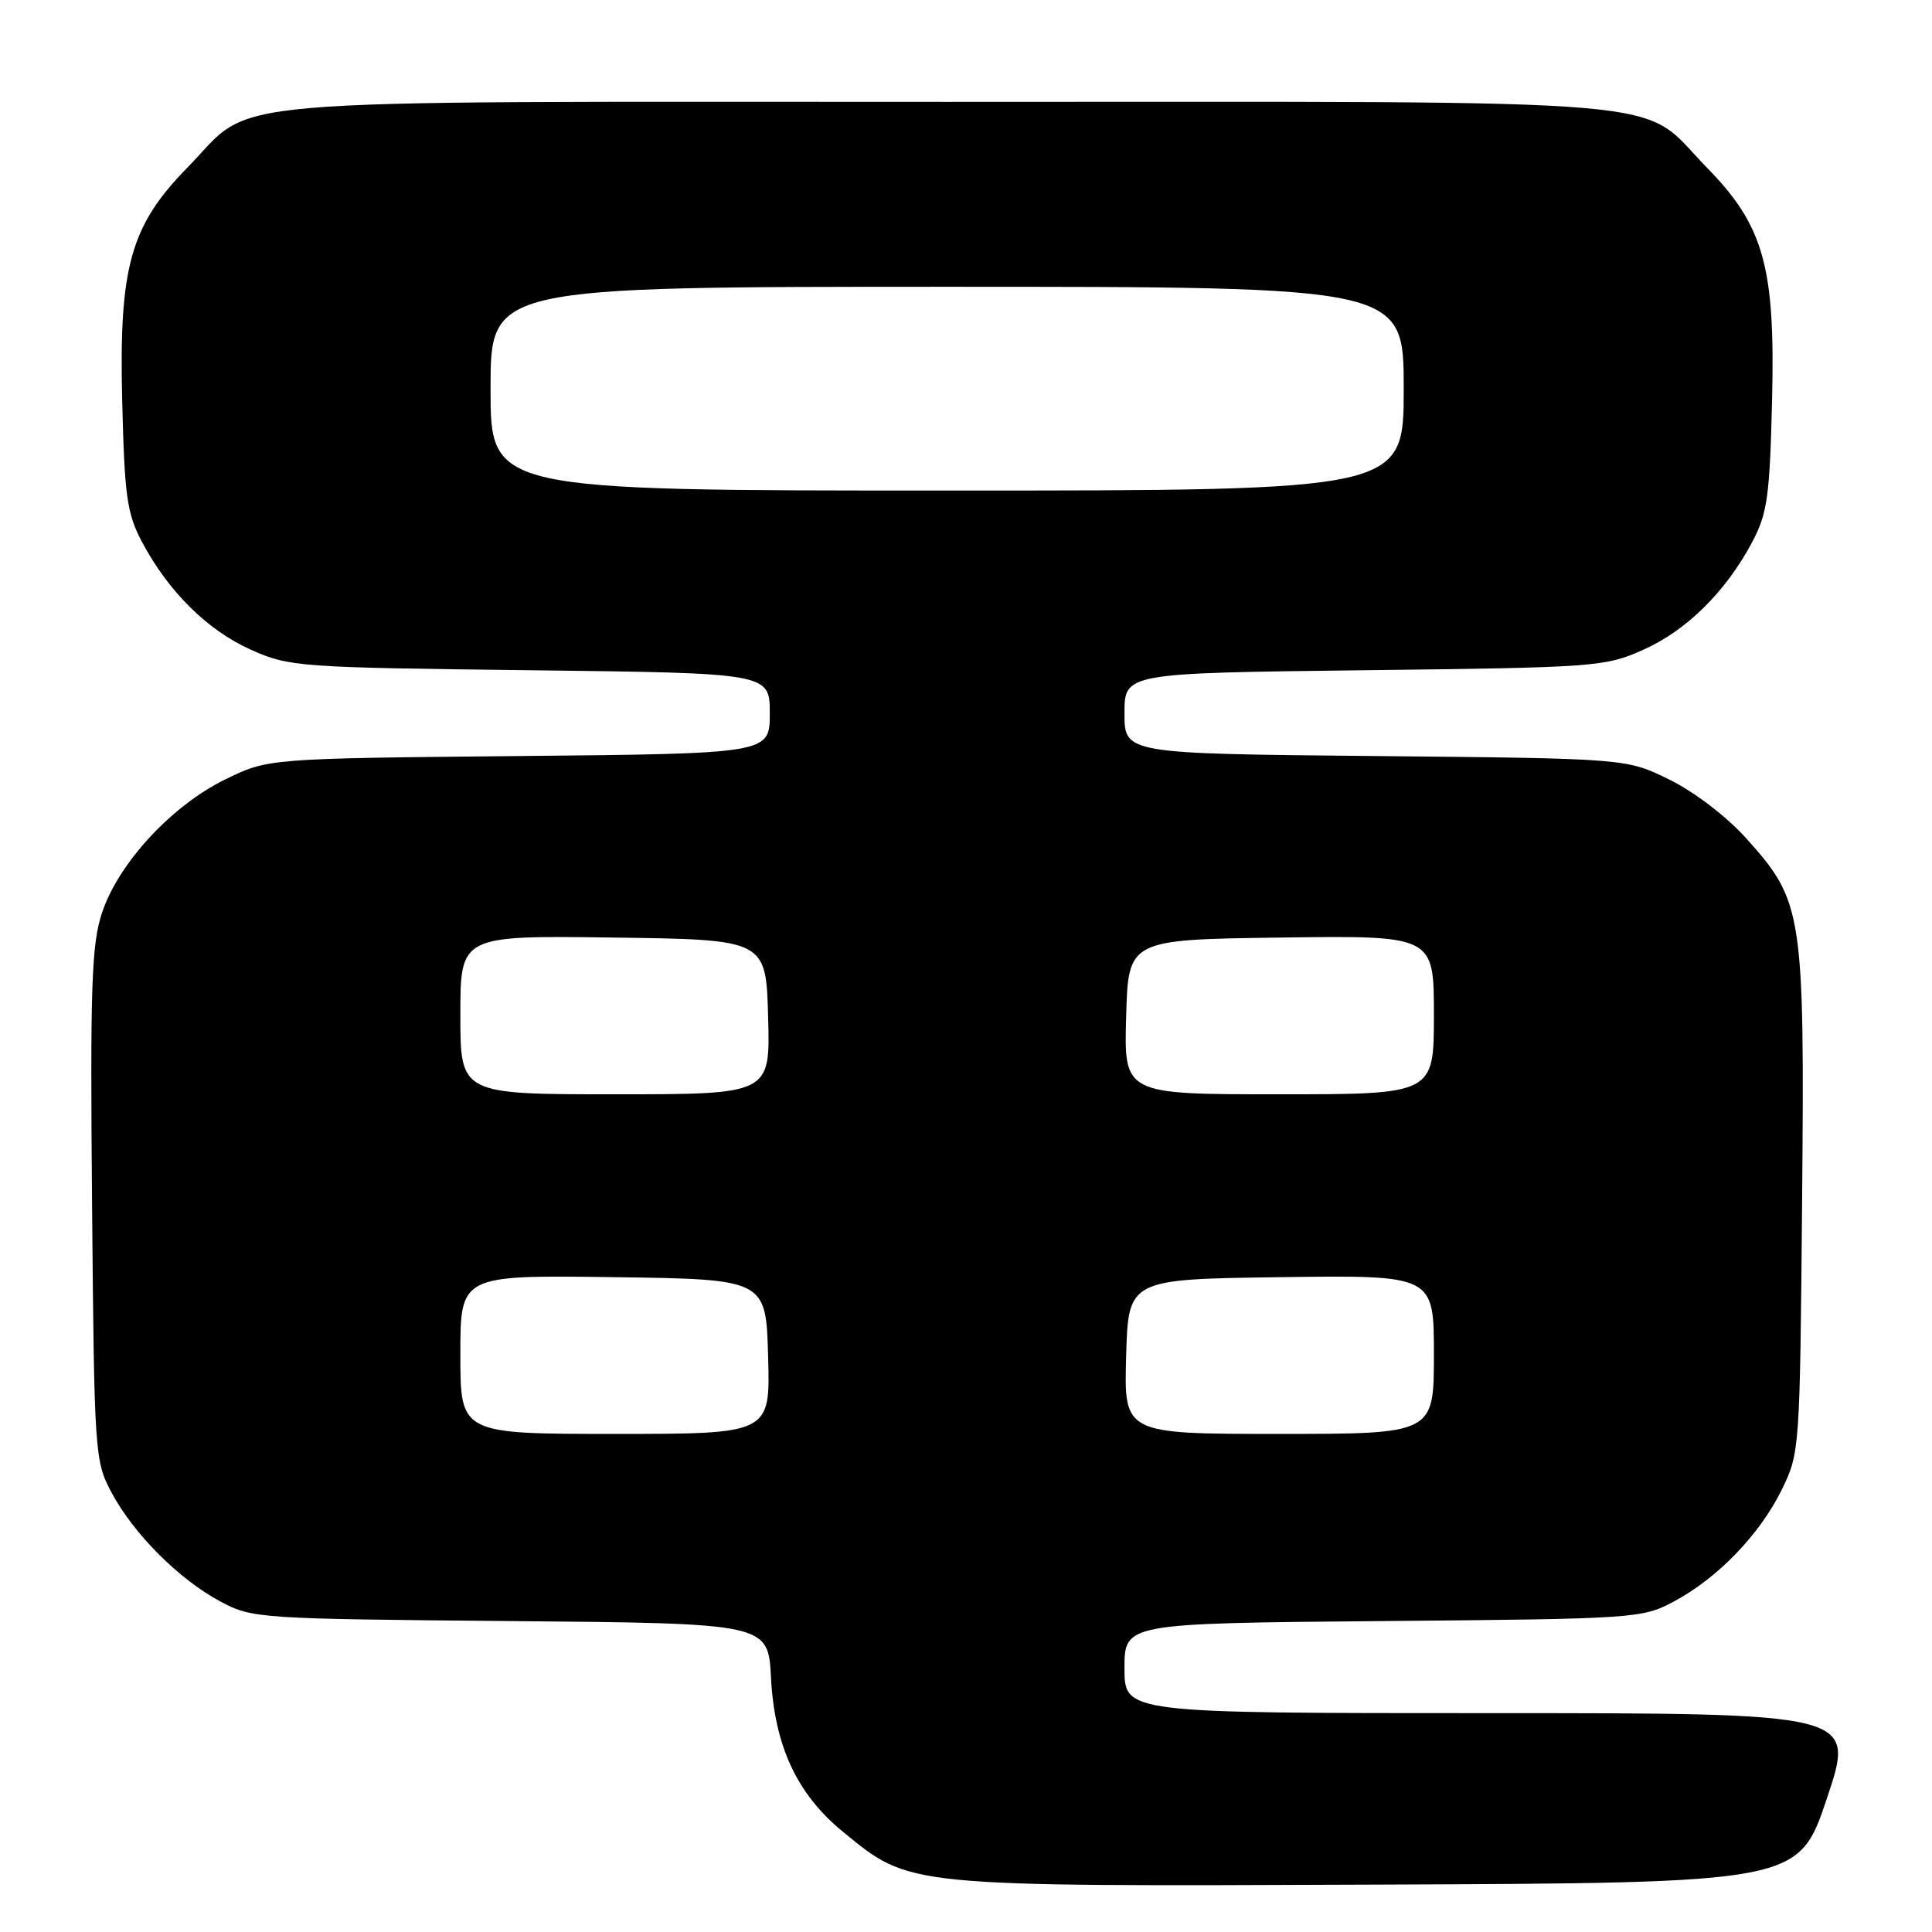 <?xml version="1.0" encoding="UTF-8" standalone="no"?>
<!DOCTYPE svg PUBLIC "-//W3C//DTD SVG 1.1//EN" "http://www.w3.org/Graphics/SVG/1.1/DTD/svg11.dtd" >
<svg xmlns="http://www.w3.org/2000/svg" xmlns:xlink="http://www.w3.org/1999/xlink" version="1.1" viewBox="0 0 256 256">
 <g >
 <path fill="currentColor"
d=" M 242.09 238.25 C 245.85 227.00 245.85 227.00 197.43 227.00 C 149.00 227.00 149.00 227.00 149.00 221.05 C 149.00 215.10 149.00 215.10 183.25 214.80 C 216.75 214.51 217.59 214.45 221.79 212.21 C 227.61 209.10 233.15 203.36 236.08 197.42 C 238.47 192.55 238.50 192.14 238.79 159.12 C 239.12 120.87 238.90 119.44 231.38 111.08 C 228.79 108.20 224.50 104.92 221.20 103.30 C 215.50 100.50 215.50 100.50 182.25 100.18 C 149.00 99.86 149.00 99.86 149.00 94.52 C 149.00 89.19 149.00 89.19 180.75 88.81 C 211.46 88.45 212.67 88.36 217.74 86.10 C 223.51 83.52 228.69 78.39 232.19 71.80 C 234.19 68.02 234.50 65.75 234.81 53.00 C 235.24 35.36 233.71 29.90 226.17 22.21 C 216.92 12.76 225.51 13.50 125.50 13.50 C 25.49 13.50 34.08 12.76 24.83 22.21 C 17.29 29.90 15.76 35.36 16.19 53.00 C 16.50 65.75 16.81 68.02 18.81 71.80 C 22.31 78.39 27.49 83.52 33.26 86.10 C 38.33 88.36 39.54 88.45 70.25 88.81 C 102.00 89.19 102.00 89.19 102.00 94.52 C 102.00 99.86 102.00 99.86 68.75 100.18 C 35.50 100.50 35.50 100.50 29.80 103.30 C 22.72 106.78 15.70 114.38 13.52 120.94 C 12.13 125.13 11.94 130.58 12.20 159.66 C 12.49 192.73 12.55 193.60 14.79 197.79 C 17.72 203.27 23.73 209.28 29.21 212.21 C 33.41 214.45 34.25 214.51 67.64 214.80 C 101.79 215.10 101.79 215.10 102.16 222.30 C 102.64 231.37 105.60 237.72 111.66 242.69 C 120.67 250.07 119.67 249.97 182.41 249.72 C 238.32 249.50 238.32 249.50 242.09 238.25 Z  M 61.00 179.48 C 61.00 168.96 61.00 168.96 81.25 169.23 C 101.50 169.50 101.50 169.50 101.78 179.75 C 102.07 190.00 102.07 190.00 81.53 190.00 C 61.00 190.00 61.00 190.00 61.00 179.48 Z  M 149.22 179.75 C 149.50 169.50 149.50 169.50 169.75 169.23 C 190.00 168.96 190.00 168.96 190.00 179.48 C 190.00 190.00 190.00 190.00 169.47 190.00 C 148.93 190.00 148.93 190.00 149.22 179.75 Z  M 61.00 134.48 C 61.00 123.96 61.00 123.96 81.25 124.23 C 101.50 124.50 101.50 124.50 101.78 134.75 C 102.07 145.00 102.07 145.00 81.53 145.00 C 61.00 145.00 61.00 145.00 61.00 134.48 Z  M 149.22 134.75 C 149.50 124.50 149.50 124.50 169.75 124.23 C 190.00 123.96 190.00 123.96 190.00 134.48 C 190.00 145.00 190.00 145.00 169.47 145.00 C 148.93 145.00 148.93 145.00 149.22 134.75 Z  M 65.00 51.50 C 65.00 38.00 65.00 38.00 125.50 38.00 C 186.00 38.00 186.00 38.00 186.00 51.50 C 186.00 65.00 186.00 65.00 125.50 65.00 C 65.00 65.00 65.00 65.00 65.00 51.50 Z "/>
</g>
</svg>